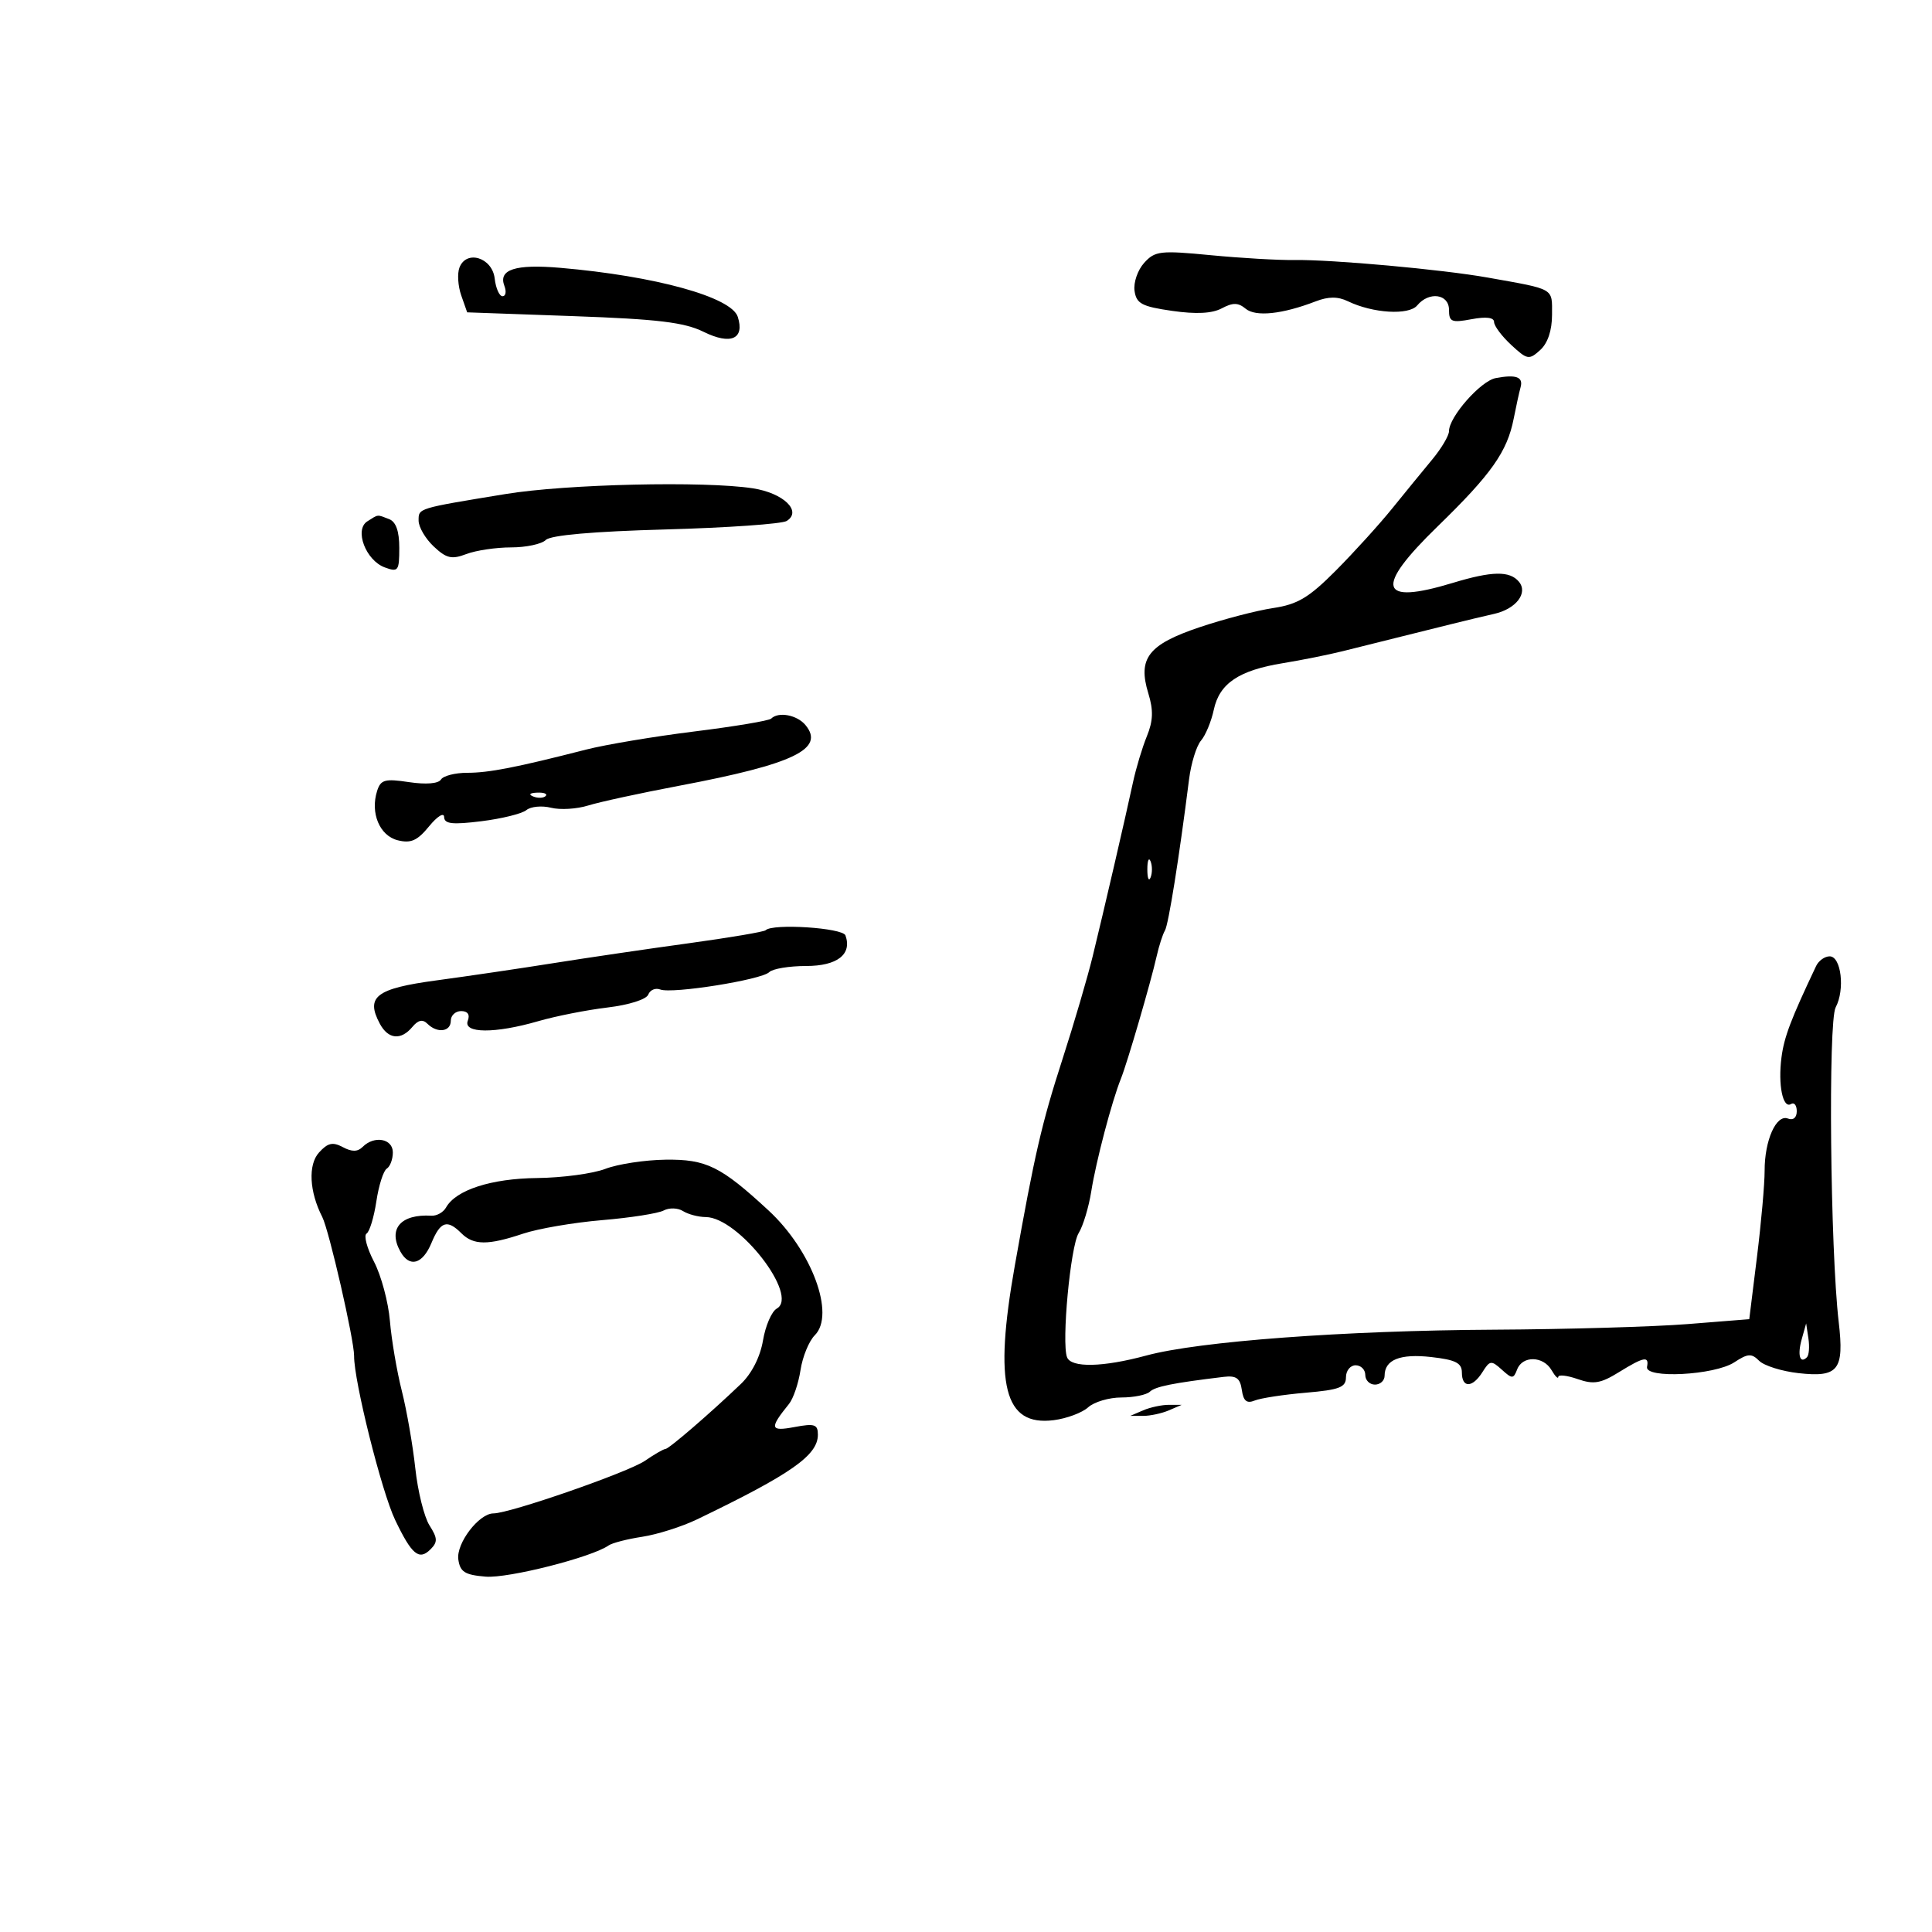 <svg xmlns="http://www.w3.org/2000/svg" width="300" height="300" viewBox="0 0 300 300" version="1.1">
	<path d="M 177.663 40.820 C 176.660 41.928, 175.988 43.880, 176.170 45.157 C 176.453 47.147, 177.288 47.593, 182 48.271 C 185.732 48.808, 188.212 48.682, 189.716 47.880 C 191.437 46.962, 192.265 46.975, 193.425 47.938 C 194.980 49.229, 199.115 48.794, 204.300 46.795 C 206.283 46.031, 207.743 46.026, 209.300 46.778 C 213.175 48.650, 218.766 48.987, 220.061 47.427 C 221.902 45.208, 225 45.637, 225 48.111 C 225 49.983, 225.398 50.148, 228.500 49.566 C 230.766 49.141, 232 49.295, 232 50.002 C 232 50.604, 233.196 52.204, 234.658 53.559 C 237.156 55.874, 237.428 55.922, 239.158 54.357 C 240.336 53.291, 241 51.310, 241 48.864 C 241 44.667, 241.537 44.977, 231 43.098 C 223.951 41.842, 206.823 40.288, 201 40.376 C 198.525 40.414, 192.672 40.076, 187.994 39.624 C 180.158 38.869, 179.343 38.963, 177.663 40.820 M 71.344 41.547 C 70.988 42.475, 71.112 44.419, 71.619 45.867 L 72.543 48.500 89.021 49.089 C 102.185 49.560, 106.256 50.050, 109.260 51.529 C 113.472 53.603, 115.657 52.645, 114.565 49.205 C 113.588 46.127, 101.760 42.859, 87 41.588 C 80.011 40.986, 77.345 41.850, 78.323 44.399 C 78.661 45.280, 78.531 46, 78.035 46 C 77.539 46, 76.990 44.763, 76.816 43.250 C 76.442 39.992, 72.421 38.741, 71.344 41.547 M 232.248 58.713 C 229.912 59.155, 225 64.738, 225 66.950 C 225 67.644, 223.826 69.626, 222.391 71.356 C 220.956 73.085, 218.144 76.525, 216.142 79 C 214.140 81.475, 210.213 85.800, 207.415 88.612 C 203.243 92.804, 201.493 93.849, 197.687 94.420 C 195.135 94.802, 189.999 96.141, 186.274 97.394 C 178.307 100.075, 176.641 102.221, 178.309 107.655 C 179.118 110.293, 179.063 111.929, 178.084 114.325 C 177.370 116.071, 176.398 119.300, 175.925 121.500 C 174.728 127.065, 171.425 141.322, 169.670 148.500 C 168.863 151.800, 166.748 159, 164.971 164.500 C 161.758 174.439, 160.643 179.270, 157.584 196.500 C 154.286 215.079, 155.907 221.512, 163.635 220.522 C 165.640 220.266, 168.041 219.368, 168.969 218.528 C 169.898 217.687, 172.220 217, 174.129 217 C 176.038 217, 178.028 216.596, 178.550 216.102 C 179.401 215.299, 182.096 214.757, 190 213.802 C 191.966 213.565, 192.570 213.997, 192.830 215.826 C 193.074 217.552, 193.591 217.978, 194.830 217.474 C 195.748 217.101, 199.313 216.555, 202.750 216.261 C 207.989 215.813, 209 215.425, 209 213.863 C 209 212.838, 209.675 212, 210.500 212 C 211.325 212, 212 212.675, 212 213.500 C 212 214.325, 212.675 215, 213.500 215 C 214.325 215, 215 214.380, 215 213.622 C 215 211.136, 217.409 210.172, 222.250 210.721 C 226.031 211.150, 227 211.642, 227 213.130 C 227 215.568, 228.658 215.521, 230.207 213.040 C 231.334 211.236, 231.572 211.207, 233.195 212.676 C 234.811 214.139, 235.011 214.135, 235.586 212.636 C 236.415 210.475, 239.635 210.544, 240.920 212.750 C 241.481 213.713, 241.953 214.186, 241.970 213.802 C 241.986 213.418, 243.342 213.572, 244.983 214.144 C 247.449 215.004, 248.553 214.821, 251.351 213.092 C 255.256 210.678, 256.098 210.516, 255.750 212.240 C 255.373 214.113, 266.224 213.554, 269.294 211.543 C 271.408 210.158, 271.980 210.122, 273.160 211.303 C 273.922 212.065, 276.665 212.928, 279.254 213.219 C 285.462 213.919, 286.385 212.748, 285.514 205.284 C 284.201 194.022, 283.858 158.634, 285.041 156.423 C 286.511 153.676, 285.902 148.500, 284.109 148.500 C 283.344 148.500, 282.398 149.175, 282.007 150 C 278.081 158.278, 277.042 161.016, 276.630 164.177 C 276.070 168.461, 276.839 172.218, 278.114 171.430 C 278.601 171.128, 279 171.632, 279 172.548 C 279 173.551, 278.453 174.004, 277.624 173.686 C 275.815 172.992, 273.997 177.071, 274.010 181.797 C 274.015 183.834, 273.481 189.852, 272.822 195.171 L 271.625 204.841 262.063 205.602 C 256.803 206.021, 243.275 206.413, 232 206.473 C 208.771 206.598, 186.133 208.280, 178 210.485 C 171.266 212.311, 166.326 212.417, 165.689 210.750 C 164.818 208.470, 166.215 193.535, 167.492 191.478 C 168.182 190.366, 169.065 187.441, 169.454 184.978 C 170.185 180.347, 172.644 171.004, 174.054 167.500 C 175.042 165.044, 178.675 152.597, 179.600 148.500 C 179.972 146.850, 180.552 145.050, 180.888 144.500 C 181.438 143.602, 183.098 133.195, 184.638 121 C 184.950 118.525, 185.785 115.825, 186.492 115 C 187.199 114.175, 188.092 112.022, 188.476 110.216 C 189.345 106.128, 192.362 104.091, 199.195 102.979 C 202.113 102.504, 206.300 101.664, 208.500 101.114 C 210.700 100.563, 214.412 99.637, 216.750 99.056 C 219.088 98.475, 222.912 97.523, 225.250 96.941 C 227.588 96.358, 230.625 95.631, 232 95.325 C 235.398 94.568, 237.317 92.087, 235.861 90.332 C 234.435 88.615, 231.683 88.663, 225.591 90.511 C 214.090 94, 213.371 91.328, 223.232 81.743 C 231.575 73.633, 234.038 70.145, 235.044 65.015 C 235.423 63.082, 235.906 60.881, 236.117 60.125 C 236.561 58.531, 235.416 58.113, 232.248 58.713 M 78.500 76.714 C 64.745 78.969, 65 78.891, 65 80.845 C 65 81.838, 66.057 83.644, 67.349 84.858 C 69.321 86.711, 70.135 86.899, 72.414 86.033 C 73.908 85.465, 77.036 85, 79.365 85 C 81.694 85, 84.119 84.481, 84.754 83.846 C 85.497 83.103, 92.116 82.522, 103.362 82.212 C 112.961 81.948, 121.419 81.355, 122.158 80.895 C 124.585 79.380, 121.653 76.556, 116.894 75.824 C 109.390 74.670, 87.935 75.167, 78.500 76.714 M 57.036 80.956 C 54.984 82.254, 56.793 87.021, 59.750 88.108 C 61.838 88.876, 62 88.657, 62 85.075 C 62 82.477, 61.483 81.015, 60.418 80.607 C 58.499 79.870, 58.803 79.839, 57.036 80.956 M 119.747 111.587 C 119.424 111.909, 114.062 112.807, 107.830 113.581 C 101.599 114.355, 94.025 115.622, 91 116.397 C 80.163 119.172, 75.920 120, 72.545 120 C 70.660 120, 68.827 120.472, 68.470 121.048 C 68.076 121.687, 66.139 121.843, 63.510 121.449 C 59.757 120.886, 59.115 121.064, 58.558 122.816 C 57.472 126.238, 58.945 129.769, 61.751 130.474 C 63.802 130.988, 64.798 130.547, 66.628 128.310 C 67.906 126.749, 68.944 126.107, 68.964 126.865 C 68.992 127.941, 70.218 128.080, 74.750 127.519 C 77.912 127.127, 81.057 126.350, 81.737 125.792 C 82.417 125.234, 84.138 125.069, 85.562 125.426 C 86.985 125.783, 89.578 125.627, 91.325 125.080 C 93.071 124.532, 99.467 123.145, 105.537 121.997 C 123.268 118.645, 128.148 116.293, 125.070 112.584 C 123.762 111.009, 120.867 110.466, 119.747 111.587 M 82.813 123.683 C 83.534 123.972, 84.397 123.936, 84.729 123.604 C 85.061 123.272, 84.471 123.036, 83.417 123.079 C 82.252 123.127, 82.015 123.364, 82.813 123.683 M 178.158 135 C 178.158 136.375, 178.385 136.938, 178.662 136.250 C 178.940 135.563, 178.940 134.438, 178.662 133.750 C 178.385 133.063, 178.158 133.625, 178.158 135 M 118.888 144.446 C 118.642 144.691, 113.280 145.599, 106.971 146.464 C 100.662 147.329, 91.225 148.716, 86 149.547 C 80.775 150.379, 72.563 151.589, 67.751 152.238 C 58.391 153.499, 56.735 154.769, 58.980 158.962 C 60.278 161.388, 62.271 161.583, 64.035 159.458 C 64.923 158.388, 65.634 158.234, 66.358 158.958 C 67.891 160.491, 70 160.226, 70 158.500 C 70 157.675, 70.723 157, 71.607 157 C 72.625 157, 73.003 157.550, 72.638 158.500 C 71.877 160.484, 76.857 160.516, 83.568 158.571 C 86.281 157.784, 91.123 156.828, 94.329 156.445 C 97.660 156.048, 100.375 155.187, 100.662 154.438 C 100.939 153.717, 101.778 153.361, 102.527 153.649 C 104.372 154.357, 118.256 152.144, 119.447 150.953 C 119.971 150.429, 122.544 150, 125.165 150 C 130.007 150, 132.336 148.191, 131.282 145.250 C 130.859 144.070, 119.970 143.364, 118.888 144.446 M 49.532 178.965 C 47.817 180.860, 48.029 185.043, 50.039 188.967 C 51.094 191.026, 55.004 208.093, 54.984 210.548 C 54.952 214.424, 59.249 231.601, 61.350 236 C 63.938 241.417, 65.069 242.359, 66.849 240.579 C 67.980 239.448, 67.955 238.850, 66.693 236.866 C 65.866 235.564, 64.874 231.575, 64.488 228 C 64.103 224.425, 63.158 219.007, 62.389 215.959 C 61.620 212.912, 60.791 208.030, 60.545 205.110 C 60.300 202.191, 59.193 198.064, 58.085 195.939 C 56.977 193.813, 56.453 191.838, 56.920 191.549 C 57.387 191.261, 58.072 189.005, 58.442 186.536 C 58.813 184.067, 59.540 181.785, 60.058 181.464 C 60.576 181.144, 61 180.009, 61 178.941 C 61 176.799, 58.121 176.279, 56.307 178.093 C 55.531 178.869, 54.641 178.878, 53.233 178.125 C 51.664 177.285, 50.893 177.460, 49.532 178.965 M 94 181.500 C 92.075 182.241, 87.307 182.882, 83.404 182.924 C 76.272 183, 70.785 184.775, 69.261 187.498 C 68.842 188.247, 67.824 188.821, 66.999 188.773 C 62.216 188.492, 60.203 190.825, 62.180 194.358 C 63.595 196.886, 65.628 196.313, 67 193 C 68.391 189.642, 69.444 189.302, 71.643 191.500 C 73.518 193.375, 75.763 193.391, 81.215 191.566 C 83.572 190.778, 89.100 189.831, 93.500 189.462 C 97.900 189.093, 102.199 188.419, 103.054 187.965 C 103.909 187.511, 105.259 187.551, 106.054 188.054 C 106.849 188.558, 108.440 188.976, 109.589 188.985 C 114.679 189.022, 124.146 201.220, 120.618 203.194 C 119.825 203.638, 118.861 205.865, 118.476 208.144 C 118.044 210.700, 116.732 213.285, 115.049 214.893 C 110.212 219.518, 103.851 225, 103.323 225 C 103.040 225, 101.614 225.822, 100.154 226.827 C 97.566 228.609, 79.166 235, 76.625 235 C 74.372 235, 70.815 239.661, 71.168 242.152 C 71.442 244.092, 72.181 244.556, 75.421 244.821 C 78.917 245.106, 91.903 241.811, 94.500 239.978 C 95.050 239.590, 97.407 238.982, 99.738 238.627 C 102.069 238.271, 105.894 237.057, 108.238 235.928 C 122.860 228.886, 127 225.985, 127 222.780 C 127 221.170, 126.493 221.004, 123.355 221.593 C 119.557 222.306, 119.440 221.806, 122.517 218 C 123.184 217.175, 123.988 214.808, 124.304 212.740 C 124.619 210.672, 125.617 208.240, 126.521 207.336 C 129.742 204.115, 126.052 194.166, 119.334 187.955 C 111.925 181.104, 109.672 179.994, 103.346 180.076 C 100.131 180.118, 95.925 180.759, 94 181.500 M 279.769 207.956 C 279.078 210.417, 279.491 211.842, 280.581 210.753 C 280.900 210.433, 281.004 209.121, 280.810 207.836 L 280.459 205.500 279.769 207.956 M 177.500 219 L 175.500 219.859 177.500 219.859 C 178.600 219.859, 180.400 219.473, 181.500 219 L 183.500 218.141 181.500 218.141 C 180.400 218.141, 178.600 218.527, 177.500 219" stroke="none" fill="black" fill-rule="evenodd"/>
</svg>